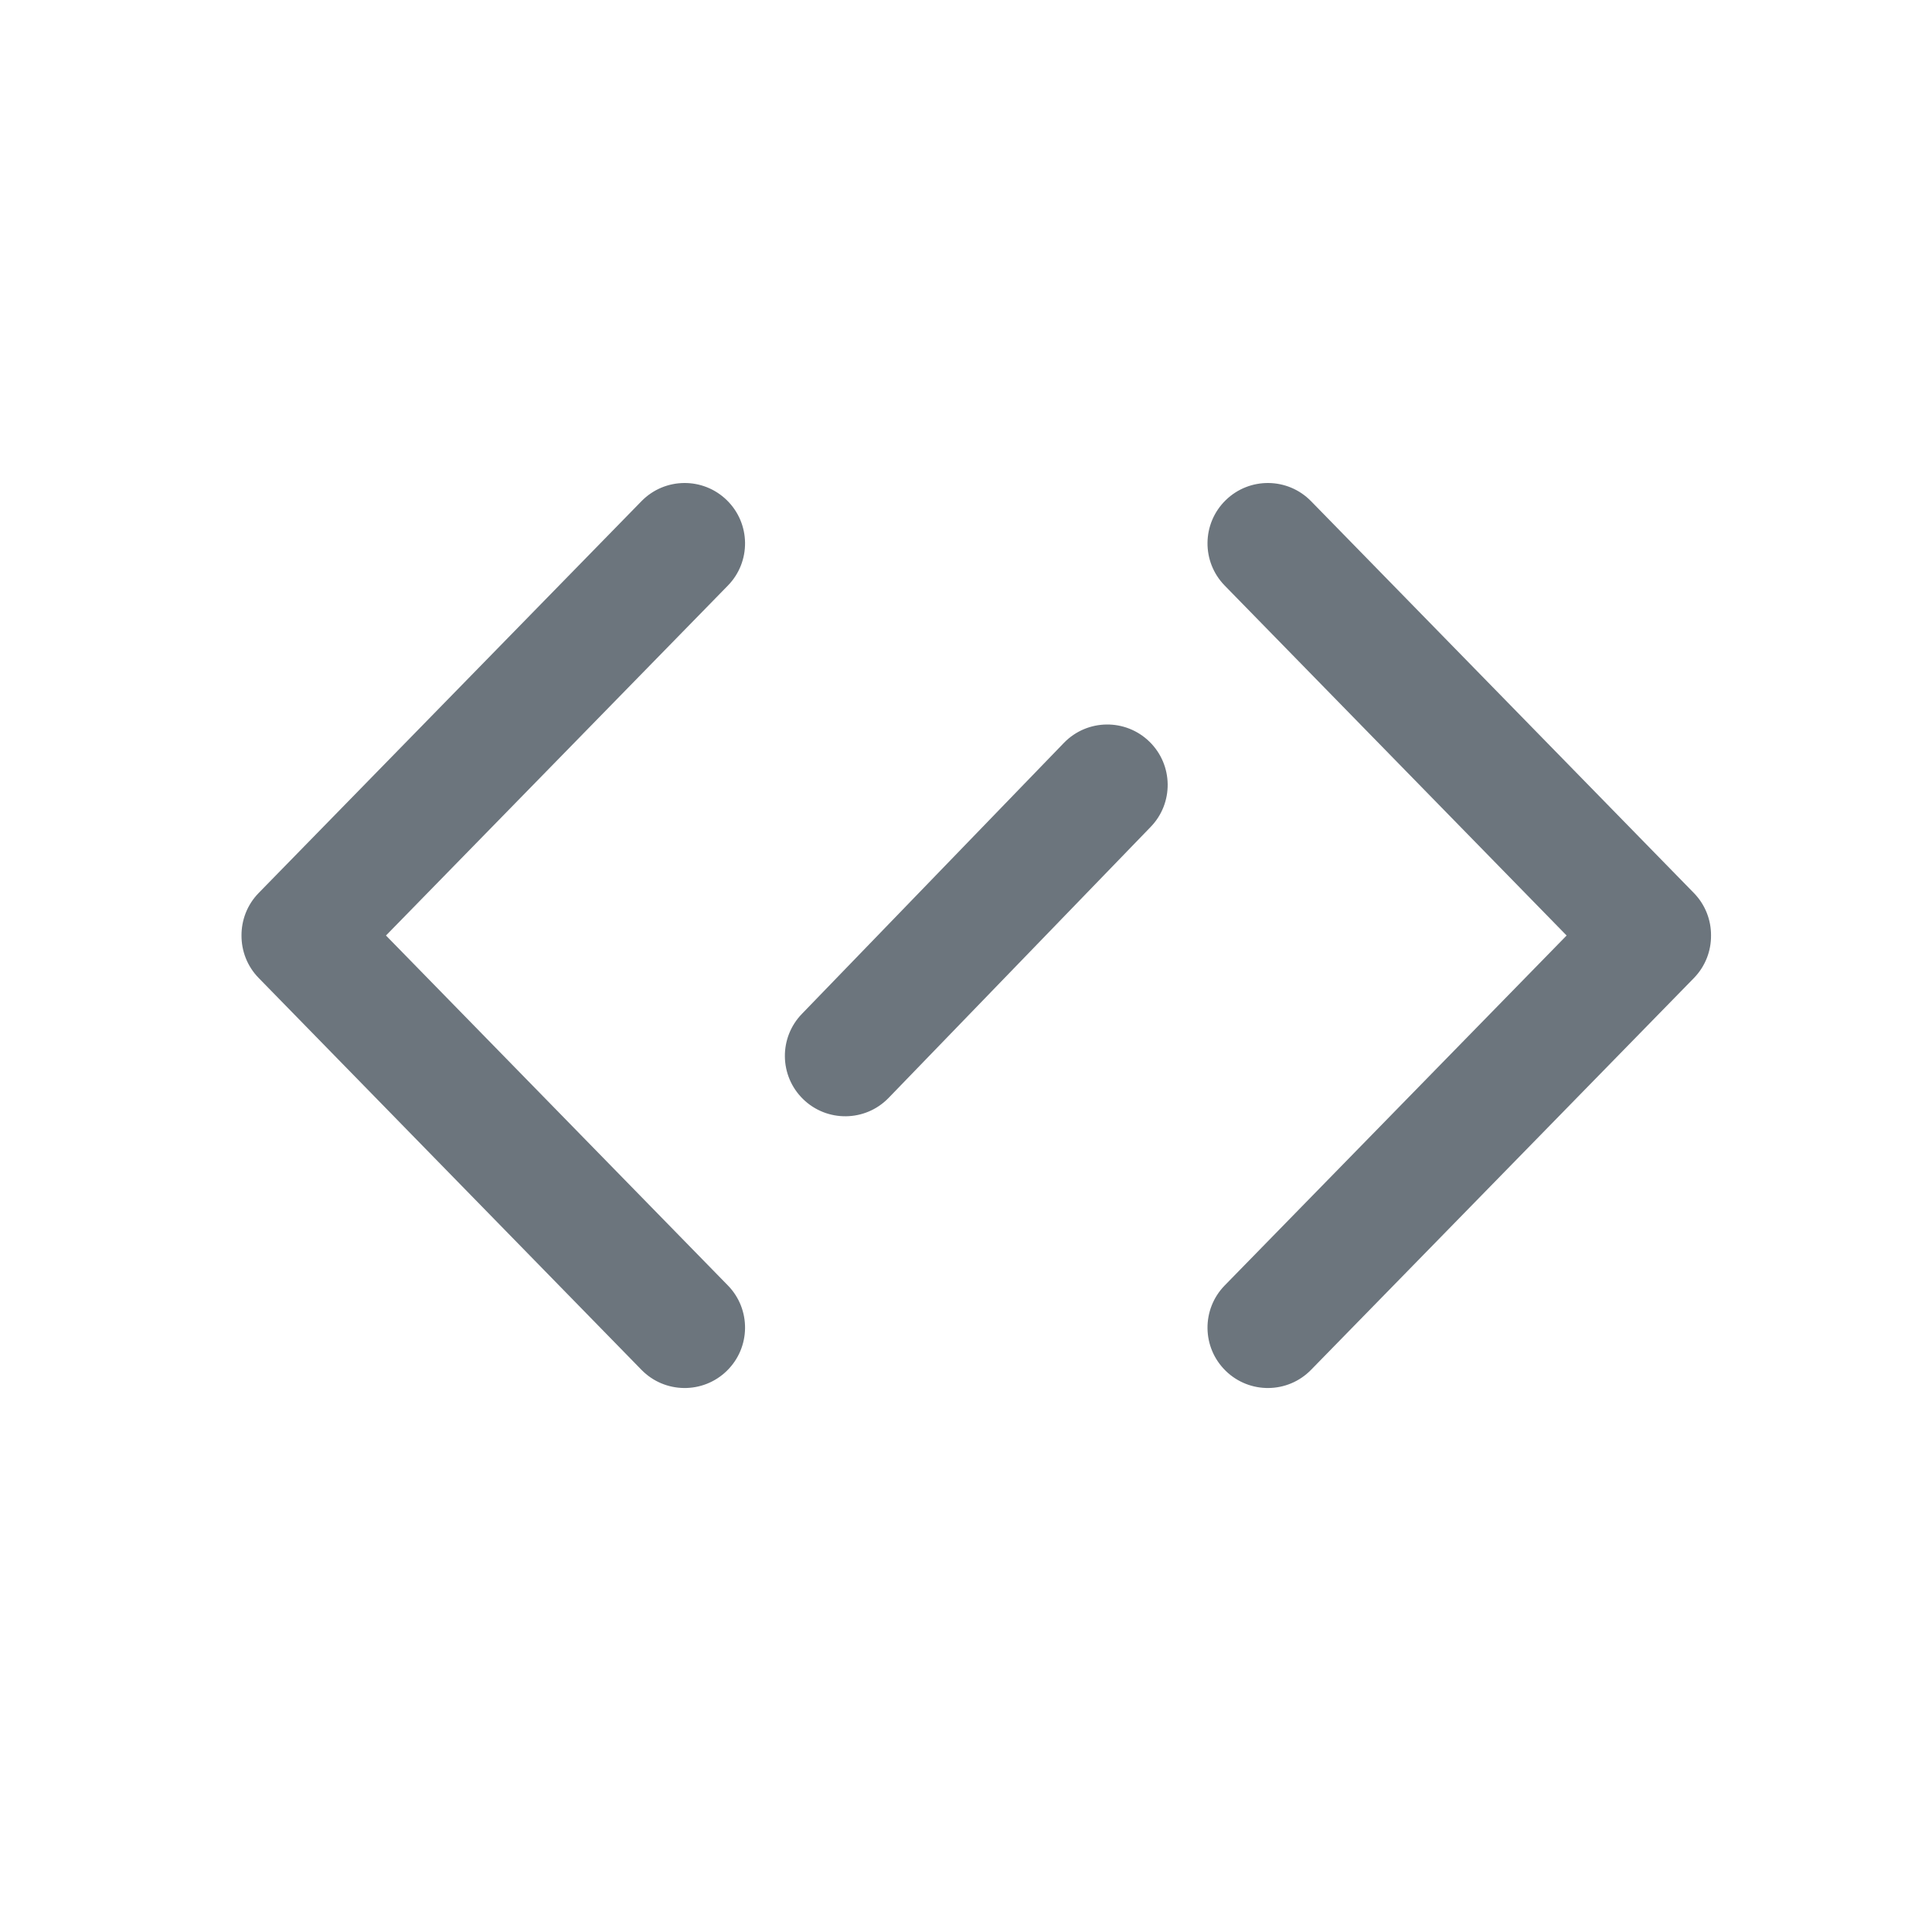 <svg width="26" height="26" viewBox="0 0 32 32" class="icon stroke" fill="none" xmlns="http://www.w3.org/2000/svg"><title>Embed</title><path fill="#6c757d" fill-rule="evenodd" clip-rule="evenodd" d="M4 15.495C3.999 15.748 4.093 16.003 4.285 16.199L10.625 22.689C11.011 23.084 11.644 23.091 12.039 22.705C12.434 22.319 12.442 21.686 12.056 21.291L6.393 15.495L12.056 9.699C12.442 9.304 12.434 8.671 12.039 8.285C11.644 7.899 11.011 7.906 10.625 8.301L4.285 14.79C4.093 14.986 3.999 15.241 4 15.495Z"></path><path fill="#6c757d" fill-rule="evenodd" clip-rule="evenodd" d="M25.948 15.495L20.285 21.291C19.899 21.686 19.906 22.319 20.301 22.705C20.696 23.091 21.329 23.084 21.715 22.689L28.056 16.2C28.247 16.004 28.342 15.749 28.34 15.495C28.342 15.242 28.247 14.987 28.056 14.791L21.715 8.301C21.329 7.906 20.696 7.899 20.301 8.285C19.906 8.671 19.899 9.304 20.285 9.699L25.948 15.495ZM17.625 12.301L13.285 16.79C12.899 17.185 12.906 17.818 13.301 18.204C13.696 18.59 14.329 18.583 14.715 18.188L19.056 13.699C19.442 13.304 19.434 12.671 19.039 12.285C18.644 11.899 18.011 11.906 17.625 12.301Z"></path></svg>